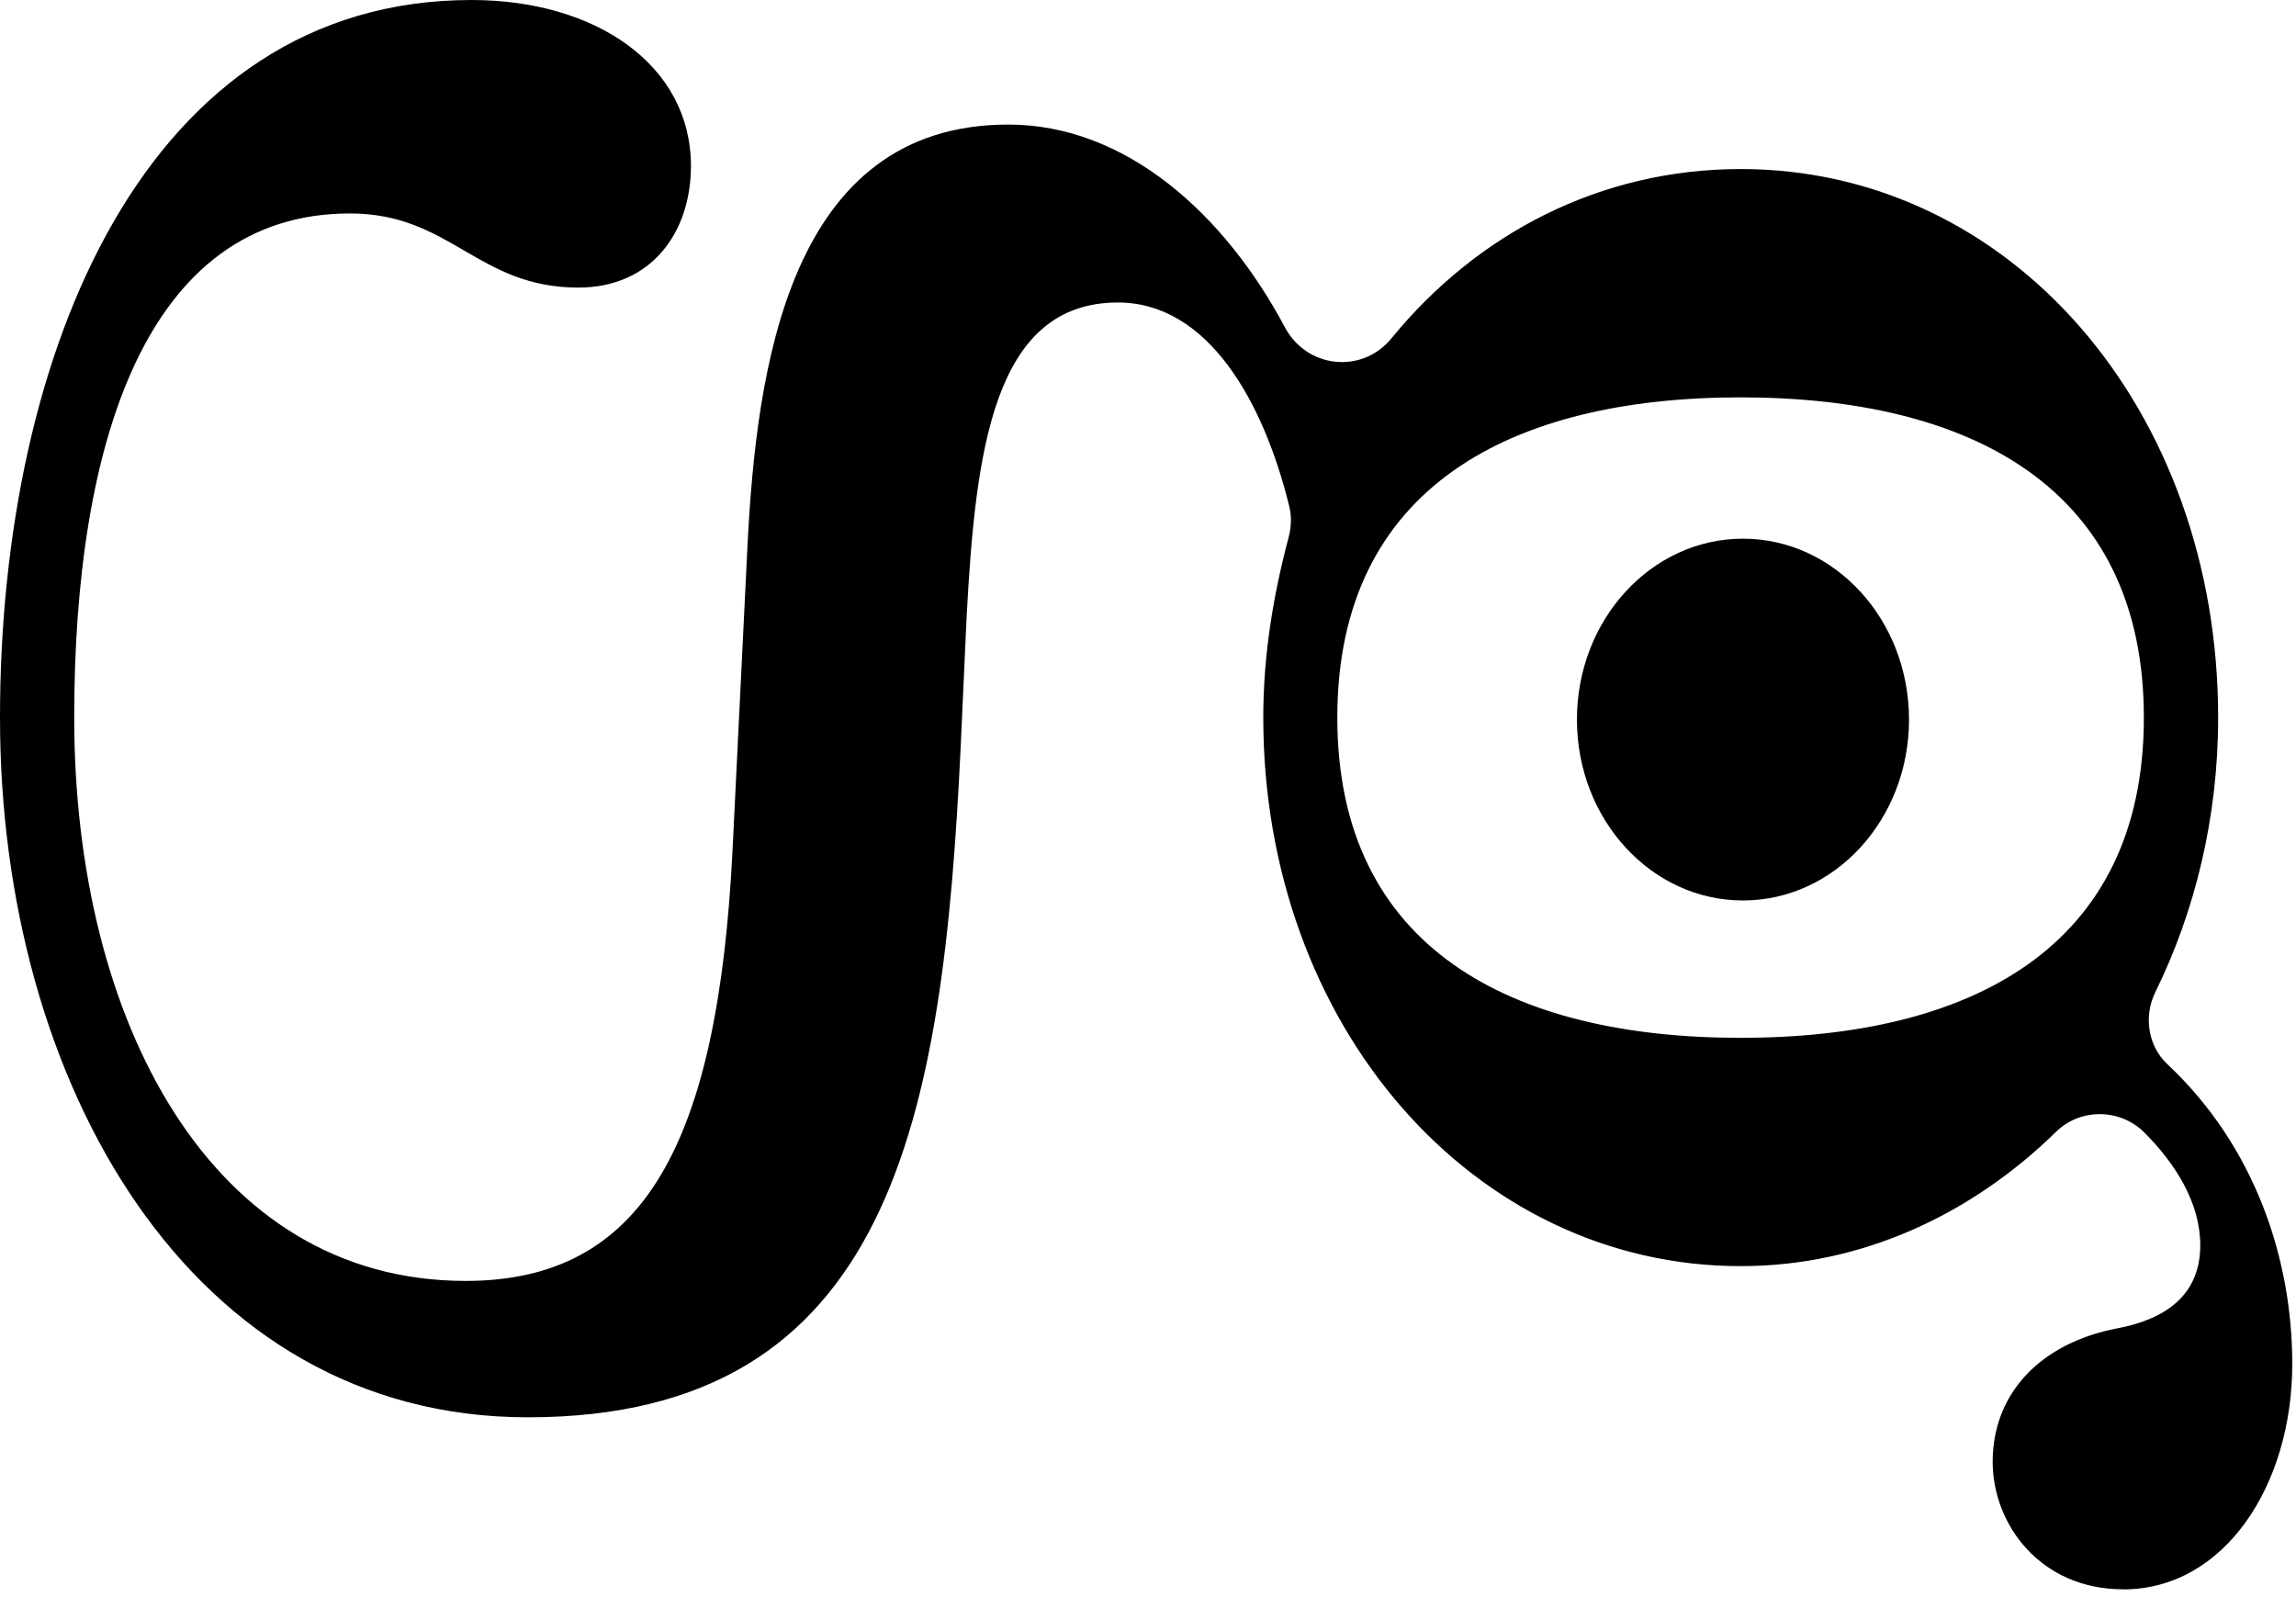 <svg width="289" height="201" viewBox="0 0 289 201" fill="none" xmlns="http://www.w3.org/2000/svg">
<path d="M219.39 113.35C230.933 113.35 240.29 103.156 240.29 90.58C240.29 78.004 230.933 67.81 219.39 67.81C207.847 67.81 198.49 78.004 198.49 90.58C198.49 103.156 207.847 113.35 219.39 113.35Z" fill="black"/>
<path d="M267.24 200.06C256.79 200.06 250.82 191.85 250.82 184.01C250.82 175.43 256.79 169.08 266.5 167.21C272.47 166.09 276.95 163.1 276.95 156.76C276.95 151.5 273.93 146.58 269.91 142.56C266.87 139.52 261.87 139.46 258.8 142.47C248.1 152.93 234.3 159.38 219.1 159.38C185.51 159.38 159.01 129.15 159.01 90.33C159.01 82.45 160.27 74.89 162.2 67.65C162.54 66.36 162.6 65.02 162.28 63.73C159.06 50.61 152.09 38.08 140.71 38.08C125.03 38.08 122.79 56.74 121.67 77.64L120.92 94.06C118.68 140.72 112.34 178.41 66.43 178.41C23.89 178.41 0 136.23 0 90.33C0 44.43 18.29 0 59.35 0C75.03 0 86.97 8.21 86.97 20.9C86.97 29.11 82.12 36.2 72.79 36.2C60.1 36.2 56.74 26.87 44.05 26.87C18.3 26.87 9.34 55.98 9.34 90.32C9.34 128.39 26.51 161.24 58.61 161.24C81 161.24 90.34 144.07 92.2 107.12L94.07 69.05C95.19 46.28 99.3 15.68 126.92 15.68C141.75 15.68 154.18 27.01 161.72 41.18C164.48 46.38 171.44 47.13 175.16 42.57C185.9 29.44 201.37 21.28 219.11 21.28C253.08 21.28 279.2 51.51 279.2 90.33C279.2 102.96 276.26 114.8 271.28 124.92C269.81 127.92 270.36 131.66 272.8 133.95C283.81 144.27 288.53 158.43 288.53 171.7C288.53 187 279.95 200.07 267.26 200.07L267.24 200.06ZM168.33 90.33C168.33 119.44 190.35 130.64 219.09 130.64C247.83 130.64 269.85 119.44 269.85 90.33C269.85 61.22 247.83 50.02 219.09 50.02C190.35 50.02 168.33 61.22 168.33 90.33Z" fill="black"/>
</svg>
